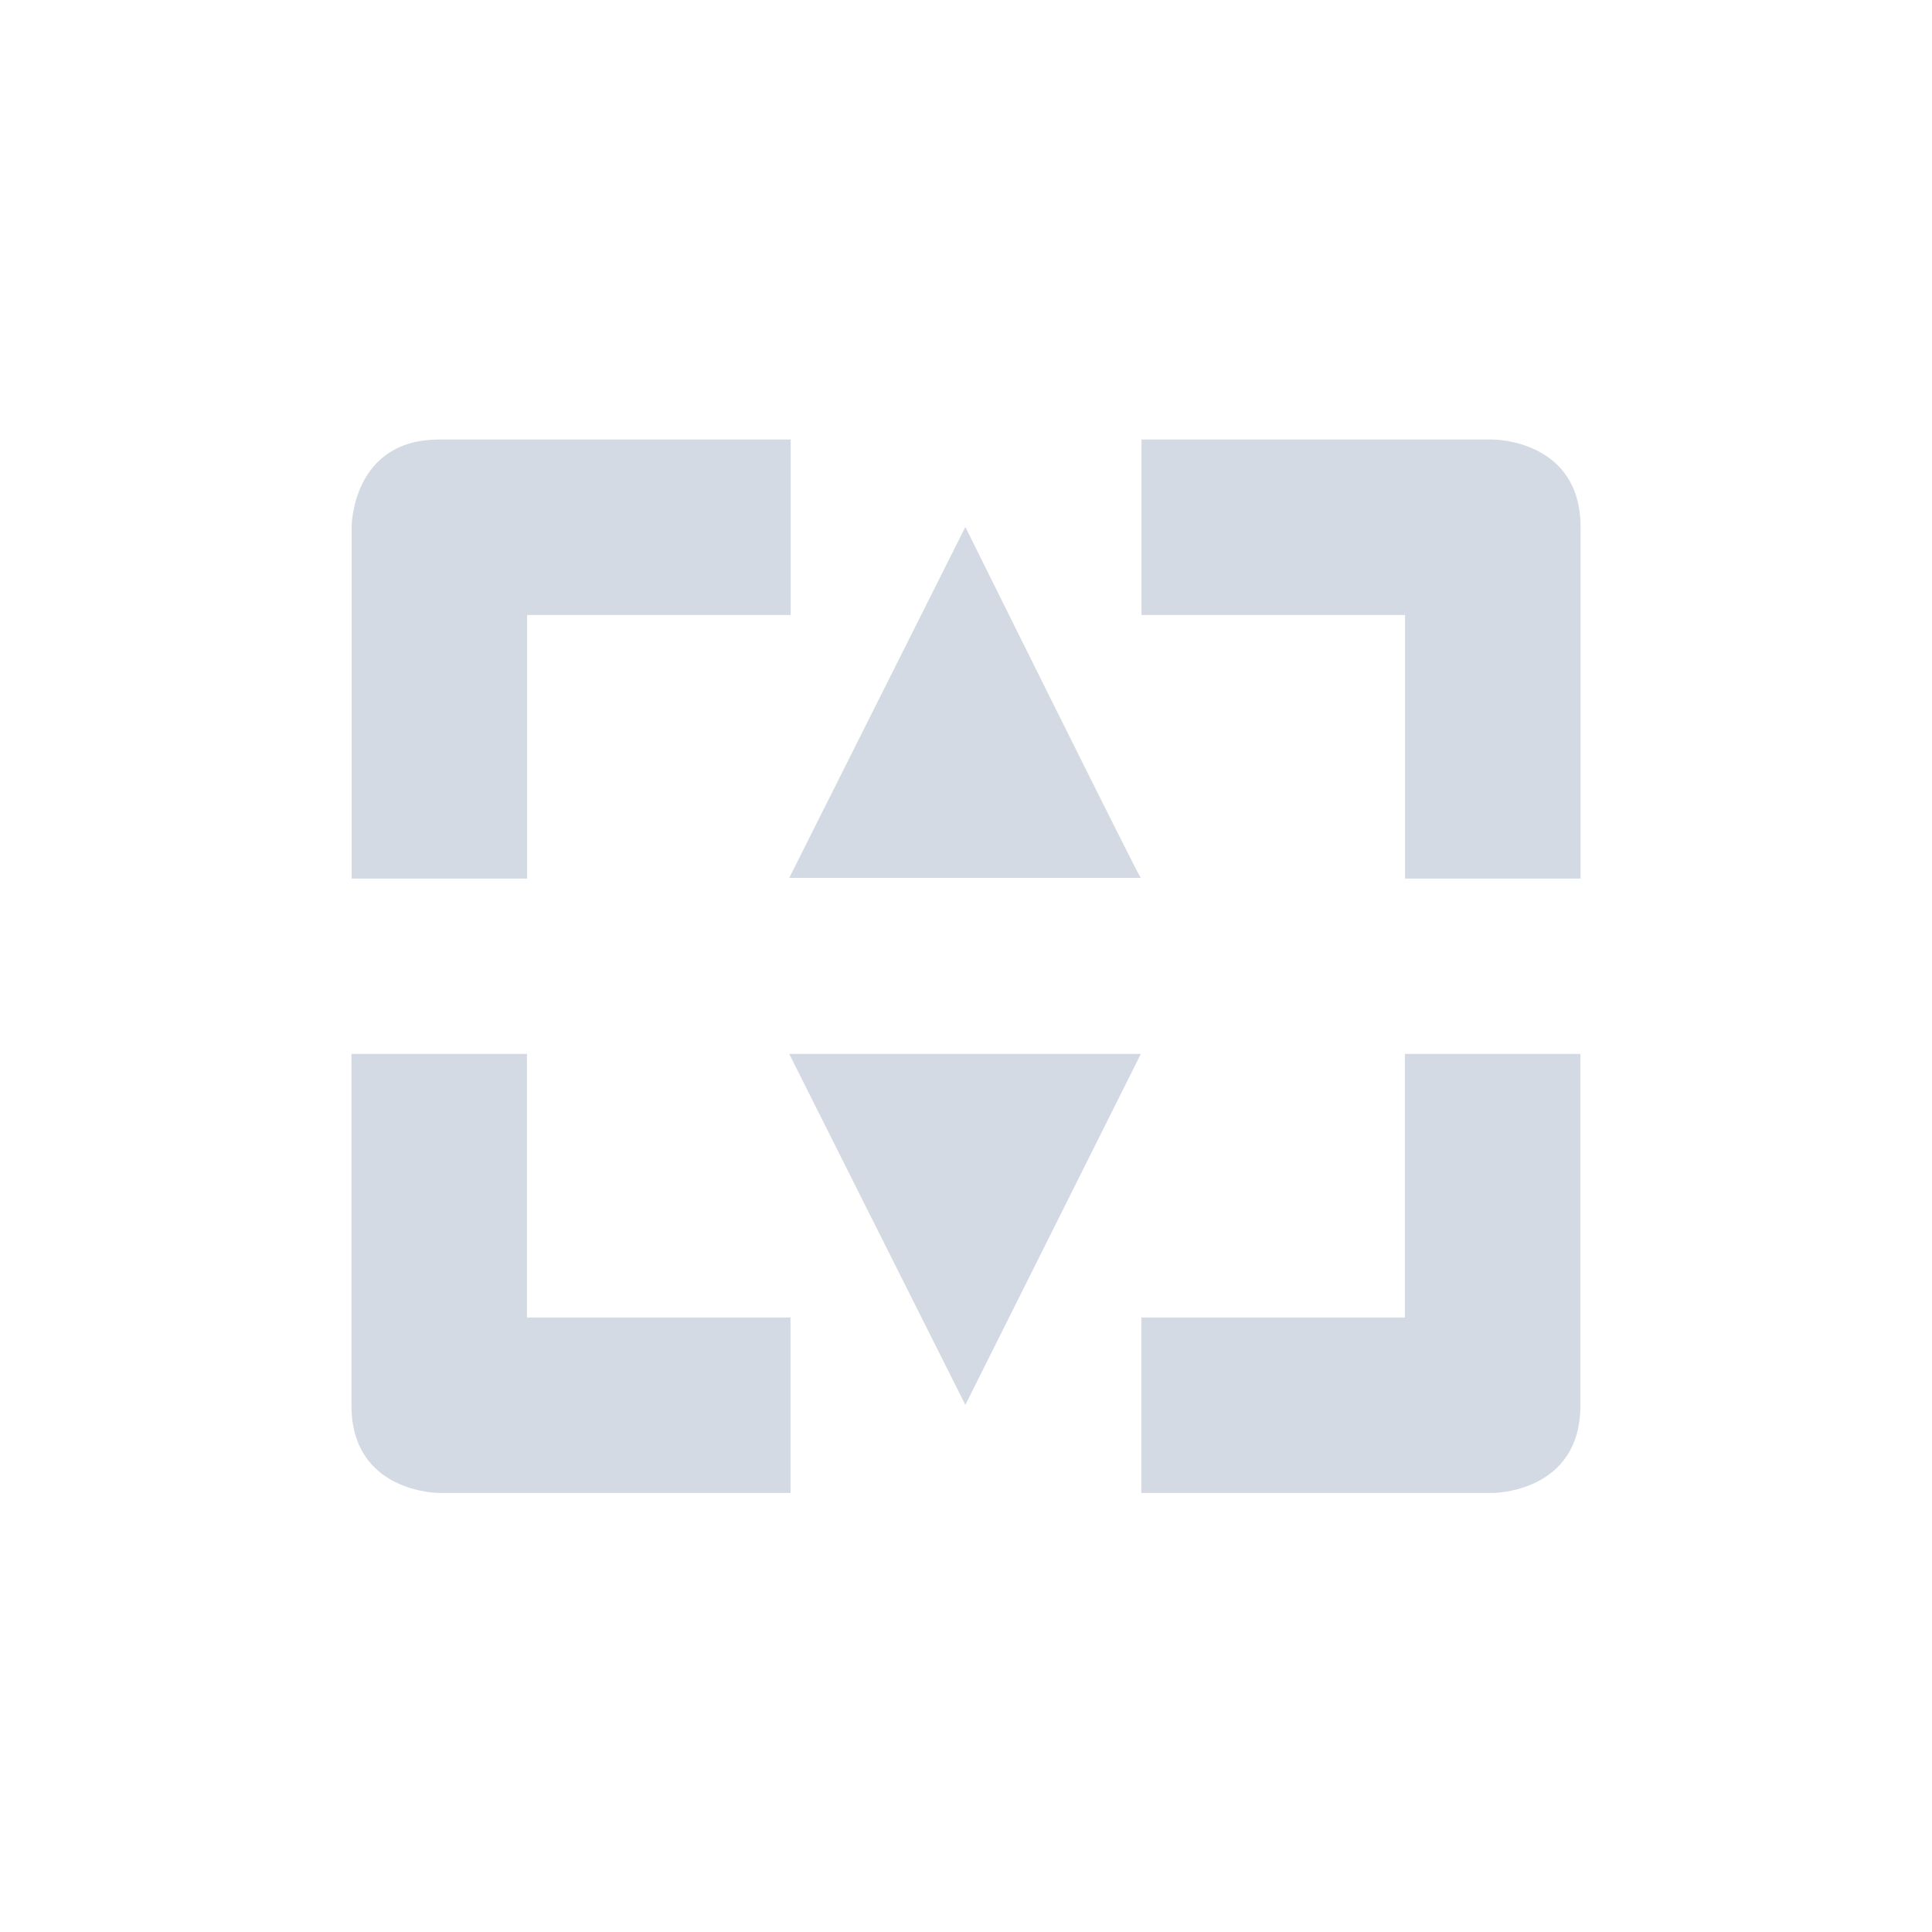 <svg height="12pt" viewBox="0 0 12 12" width="12pt" xmlns="http://www.w3.org/2000/svg"><path d="m2.727 2.73c-.543 0-.543.543-.543.543v2.184h1.09v-1.637h1.637v-1.09zm4.363 0v1.09h1.637v1.637h1.09v-2.184c0-.543-.543-.543-.543-.543zm-1.094.543-1.094 2.18h2.184c0 .02-1.09-2.18-1.09-2.18zm-1.094 3.273 1.094 2.18 1.09-2.18zm-2.719 0v2.184c0 .543.543.543.543.543h2.184v-1.09h-1.637v-1.637zm6.543 0v1.637h-1.637v1.09h2.184s.543 0 .543-.543v-2.184zm0 0" fill="#d3dae3"/></svg>